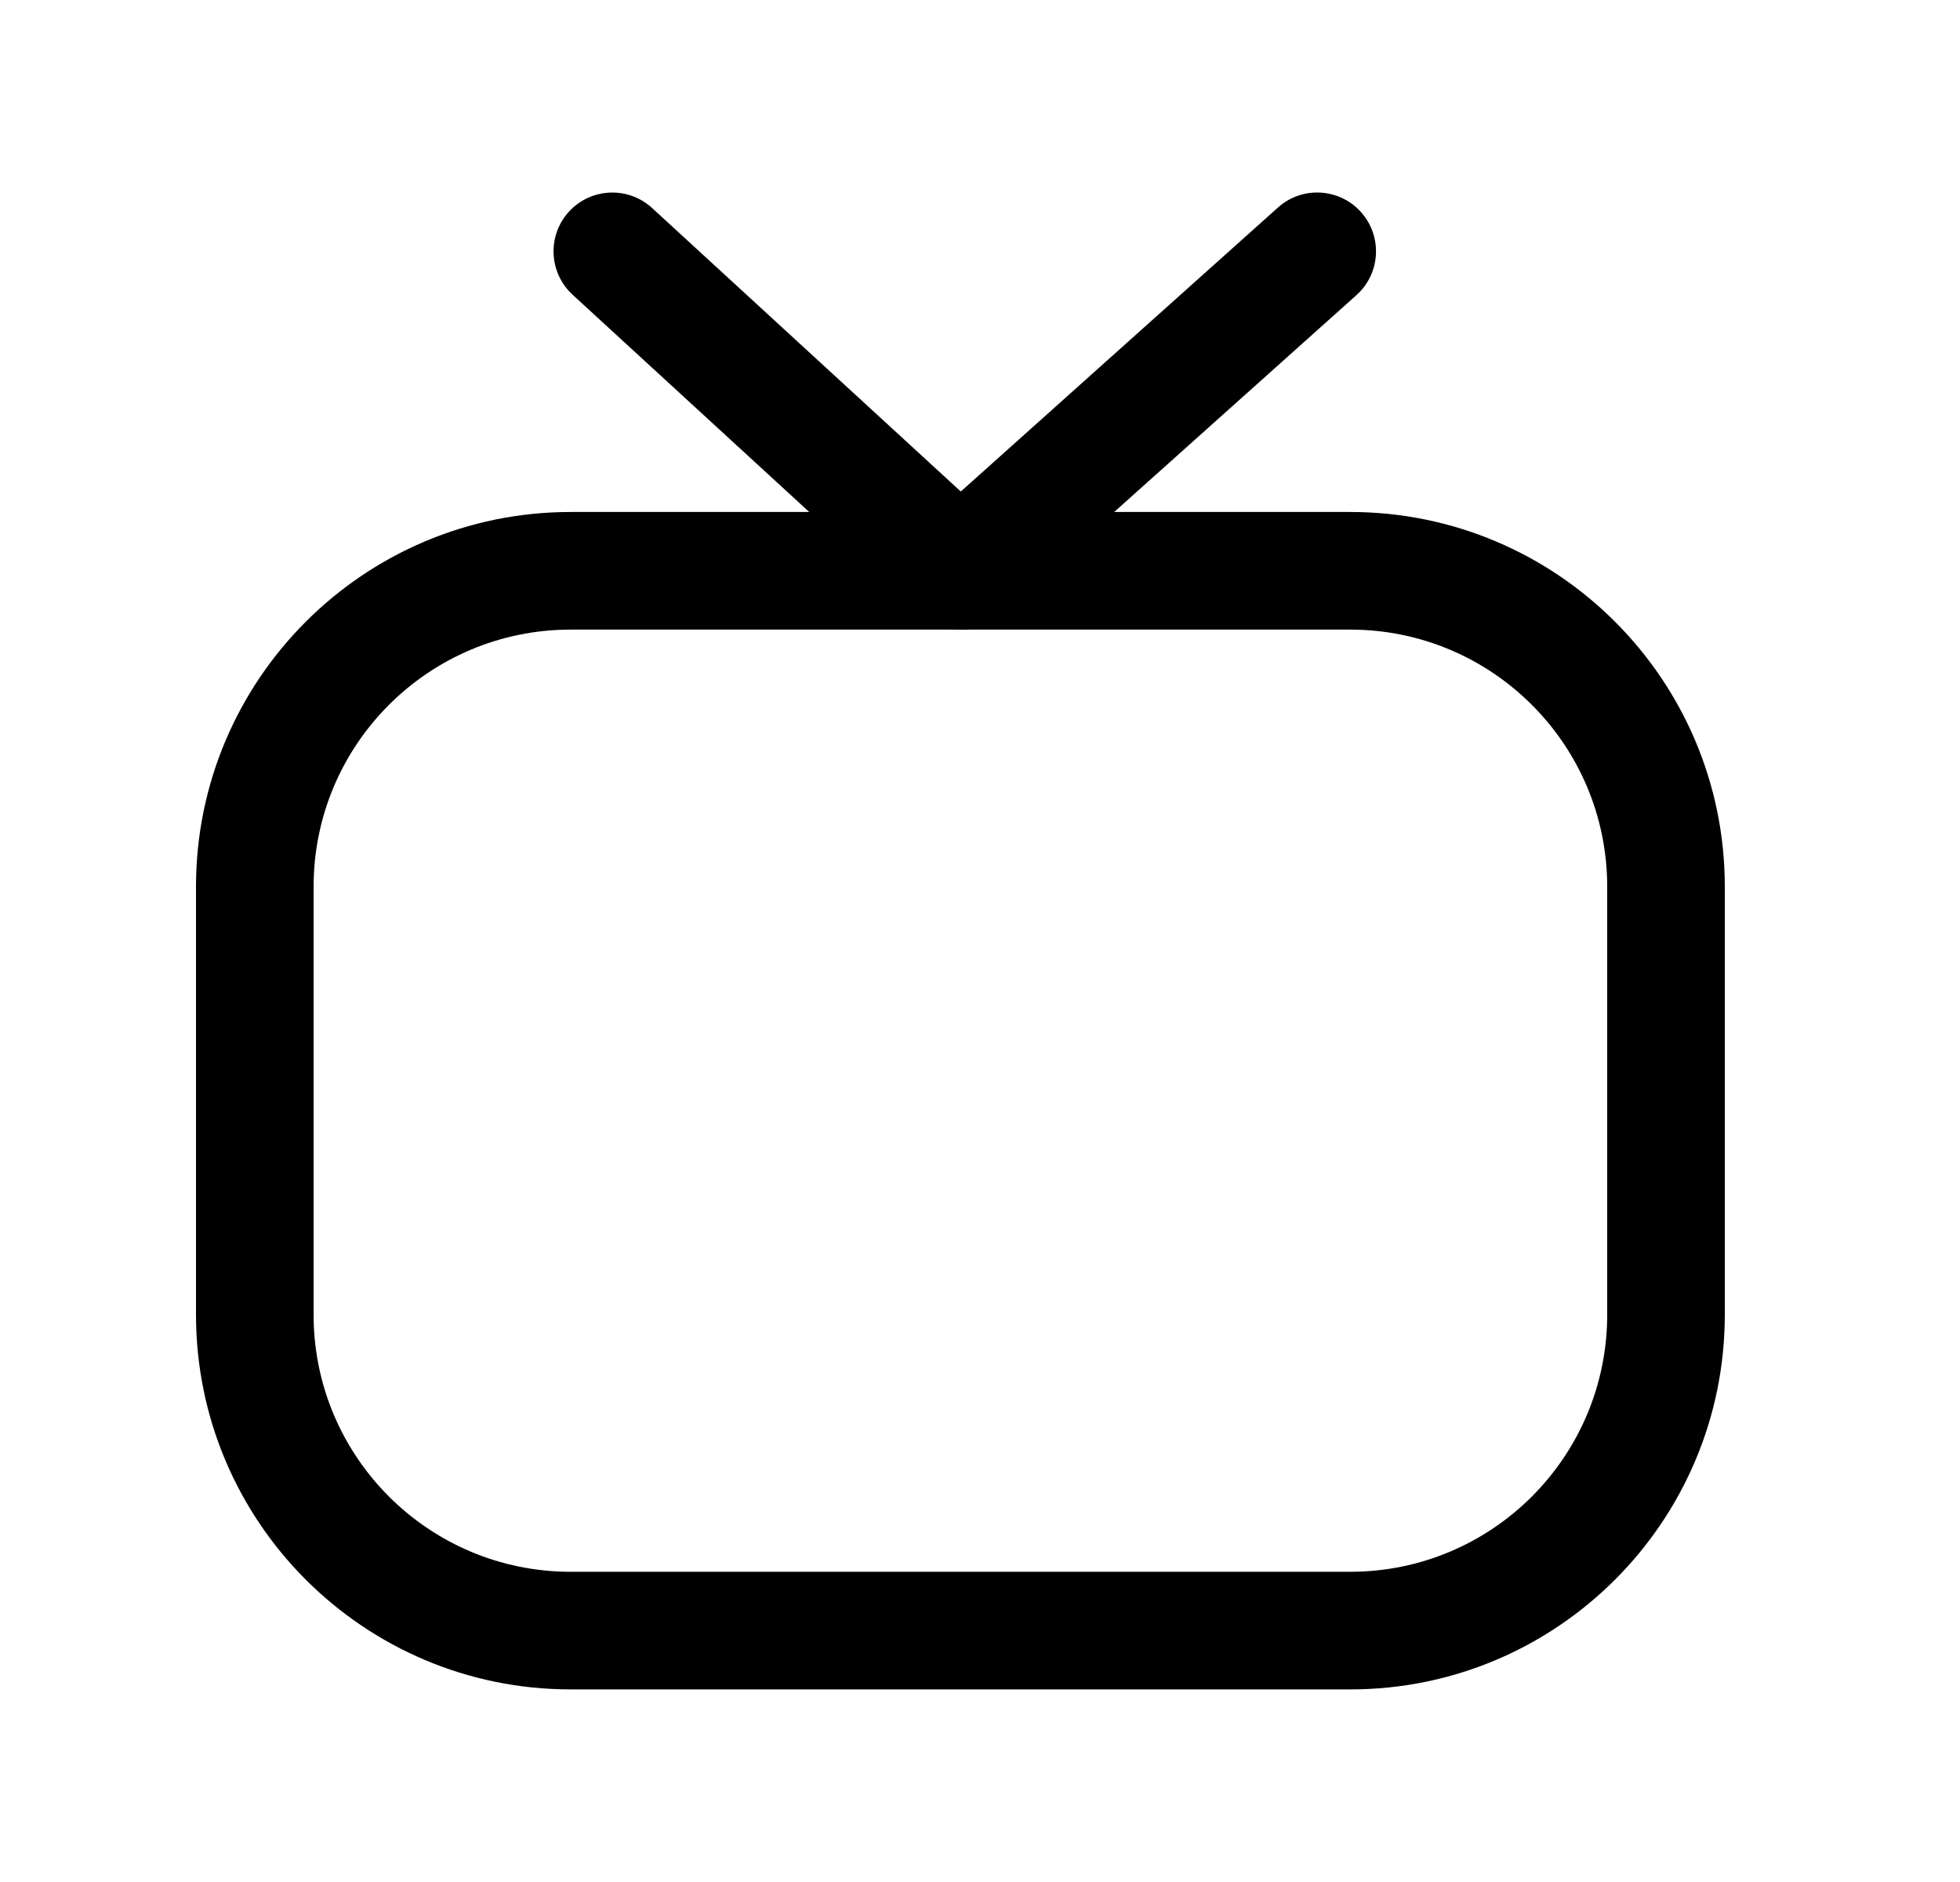 <svg width="25" height="24" viewBox="0 0 25 24" fill="none" xmlns="http://www.w3.org/2000/svg">
<path fill-rule="evenodd" clip-rule="evenodd" d="M2.5 11.308C2.5 8.669 4.64 6.529 7.279 6.529H17.222C19.86 6.529 22 8.669 22 11.308V16.765C22 19.404 19.86 21.544 17.222 21.544H7.279C4.64 21.544 2.5 19.404 2.5 16.765V11.308ZM7.279 8.029C5.468 8.029 4 9.497 4 11.308V16.765C4 18.576 5.468 20.044 7.279 20.044H17.222C19.032 20.044 20.5 18.576 20.5 16.765V11.308C20.5 9.497 19.032 8.029 17.222 8.029H7.279Z" fill="black"/>
<path fill-rule="evenodd" clip-rule="evenodd" d="M17.36 2.705C17.636 3.014 17.61 3.488 17.301 3.764L12.748 7.839C12.461 8.096 12.025 8.093 11.741 7.832L7.303 3.758C6.998 3.477 6.978 3.003 7.258 2.698C7.538 2.393 8.013 2.373 8.318 2.653L12.255 6.268L16.301 2.646C16.609 2.37 17.083 2.396 17.36 2.705Z" fill="black"/>
</svg>